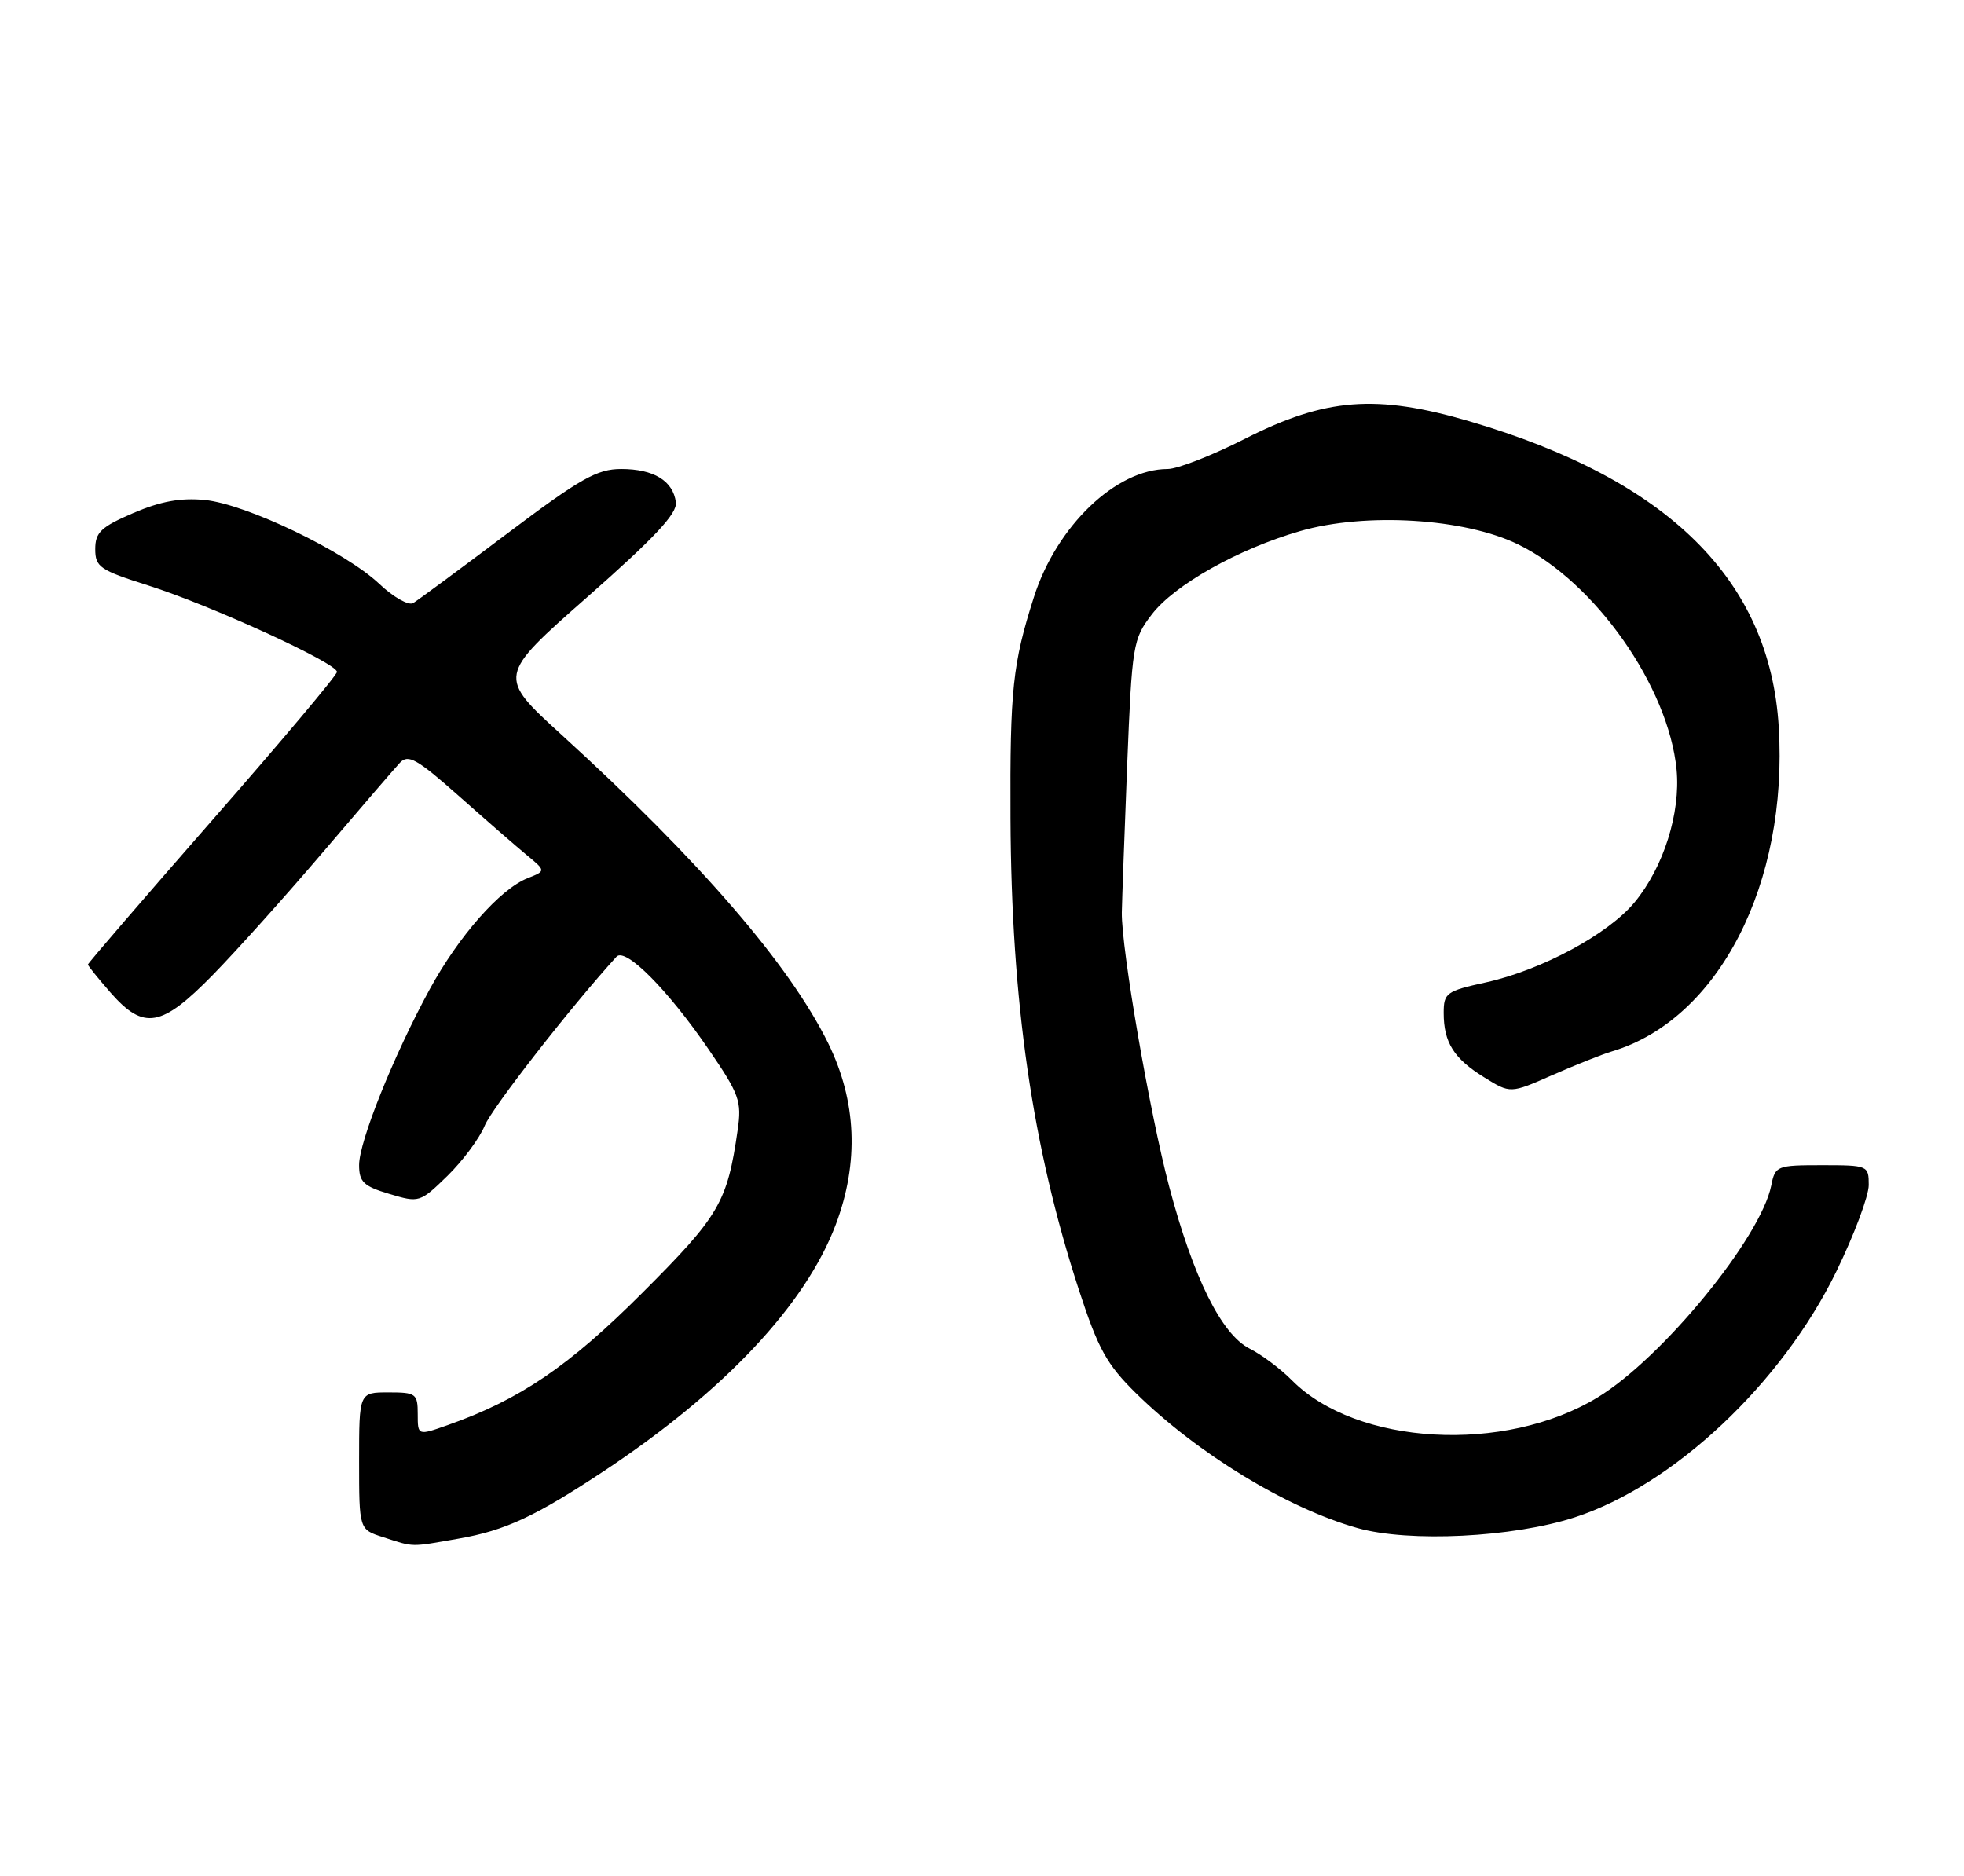 <?xml version="1.0" encoding="UTF-8" standalone="no"?>
<!DOCTYPE svg PUBLIC "-//W3C//DTD SVG 1.1//EN" "http://www.w3.org/Graphics/SVG/1.1/DTD/svg11.dtd" >
<svg xmlns="http://www.w3.org/2000/svg" xmlns:xlink="http://www.w3.org/1999/xlink" version="1.1" viewBox="0 0 268 256">
 <g >
 <path fill="currentColor"
d=" M 62.57 209.96 C 68.95 208.85 73.09 206.92 82.50 200.68 C 98.83 189.84 109.91 178.05 114.04 167.11 C 117.24 158.64 116.89 150.26 113.01 142.36 C 107.70 131.59 95.46 117.42 76.68 100.31 C 67.87 92.28 67.87 92.28 80.18 81.44 C 89.32 73.39 92.43 70.07 92.23 68.55 C 91.85 65.61 89.20 64.00 84.77 64.00 C 81.48 64.00 79.21 65.28 69.21 72.81 C 62.77 77.66 56.99 81.93 56.37 82.30 C 55.75 82.66 53.67 81.49 51.75 79.67 C 47.08 75.26 33.59 68.78 27.94 68.23 C 24.66 67.91 21.91 68.41 18.19 70.01 C 13.78 71.91 13.00 72.65 13.00 74.93 C 13.00 77.38 13.62 77.80 20.25 79.90 C 28.71 82.58 46.01 90.50 45.98 91.69 C 45.98 92.13 38.33 101.23 28.98 111.90 C 19.64 122.57 12.00 131.45 12.00 131.62 C 12.00 131.79 13.40 133.52 15.10 135.47 C 19.63 140.62 22.03 140.20 29.04 133.04 C 32.24 129.77 39.00 122.23 44.06 116.29 C 49.11 110.36 53.84 104.86 54.57 104.08 C 55.70 102.88 56.89 103.55 62.57 108.58 C 66.24 111.84 70.43 115.48 71.87 116.67 C 74.50 118.84 74.50 118.84 72.00 119.83 C 68.25 121.31 62.61 127.71 58.63 135.00 C 53.70 144.05 49.00 155.76 49.00 158.98 C 49.00 161.28 49.61 161.87 53.13 162.92 C 57.20 164.14 57.30 164.11 61.07 160.44 C 63.16 158.39 65.44 155.32 66.14 153.61 C 67.12 151.20 77.96 137.31 84.13 130.55 C 85.34 129.23 91.15 135.08 96.70 143.20 C 100.90 149.33 101.23 150.27 100.66 154.20 C 99.24 164.08 98.17 165.90 87.67 176.40 C 77.62 186.45 70.92 191.00 61.08 194.47 C 57.00 195.91 57.00 195.91 57.00 192.96 C 57.00 190.17 56.76 190.00 53.00 190.00 C 49.00 190.00 49.00 190.00 49.00 199.36 C 49.00 208.71 49.00 208.71 52.25 209.75 C 56.59 211.15 55.88 211.13 62.57 209.96 Z  M 214.90 207.05 C 228.40 202.65 243.14 188.78 250.60 173.45 C 253.02 168.48 255.00 163.19 255.00 161.70 C 255.00 159.05 254.89 159.00 248.62 159.00 C 242.46 159.00 242.23 159.09 241.70 161.76 C 240.27 168.91 226.83 185.32 218.00 190.69 C 205.32 198.41 185.11 197.26 176.27 188.33 C 174.75 186.79 172.16 184.85 170.51 184.02 C 166.67 182.07 162.84 174.35 159.55 161.95 C 156.88 151.86 153.01 129.46 153.08 124.50 C 153.11 122.85 153.44 113.81 153.81 104.42 C 154.47 87.98 154.60 87.21 157.16 83.86 C 160.24 79.82 168.97 74.91 177.39 72.48 C 186.34 69.89 199.87 70.72 207.18 74.30 C 217.65 79.42 227.69 93.71 228.78 105.03 C 229.34 110.93 227.01 118.32 223.07 123.10 C 219.46 127.48 210.37 132.38 202.75 134.06 C 197.36 135.24 197.00 135.50 197.00 138.22 C 197.00 142.26 198.39 144.46 202.54 147.02 C 206.10 149.23 206.10 149.23 211.80 146.72 C 214.94 145.34 218.62 143.87 220.00 143.46 C 234.52 139.10 244.02 120.60 242.72 99.19 C 241.50 79.12 227.66 65.45 200.50 57.48 C 187.80 53.76 180.89 54.29 169.91 59.86 C 165.43 62.14 160.67 64.00 159.34 64.00 C 152.30 64.00 144.19 71.76 141.09 81.47 C 138.18 90.58 137.81 94.09 137.89 111.68 C 138.01 136.80 140.86 156.47 147.22 176.00 C 149.86 184.09 151.02 186.18 155.02 190.12 C 163.43 198.38 175.65 205.82 185.25 208.52 C 192.29 210.50 206.46 209.80 214.90 207.05 Z "/>
</g>
</svg>